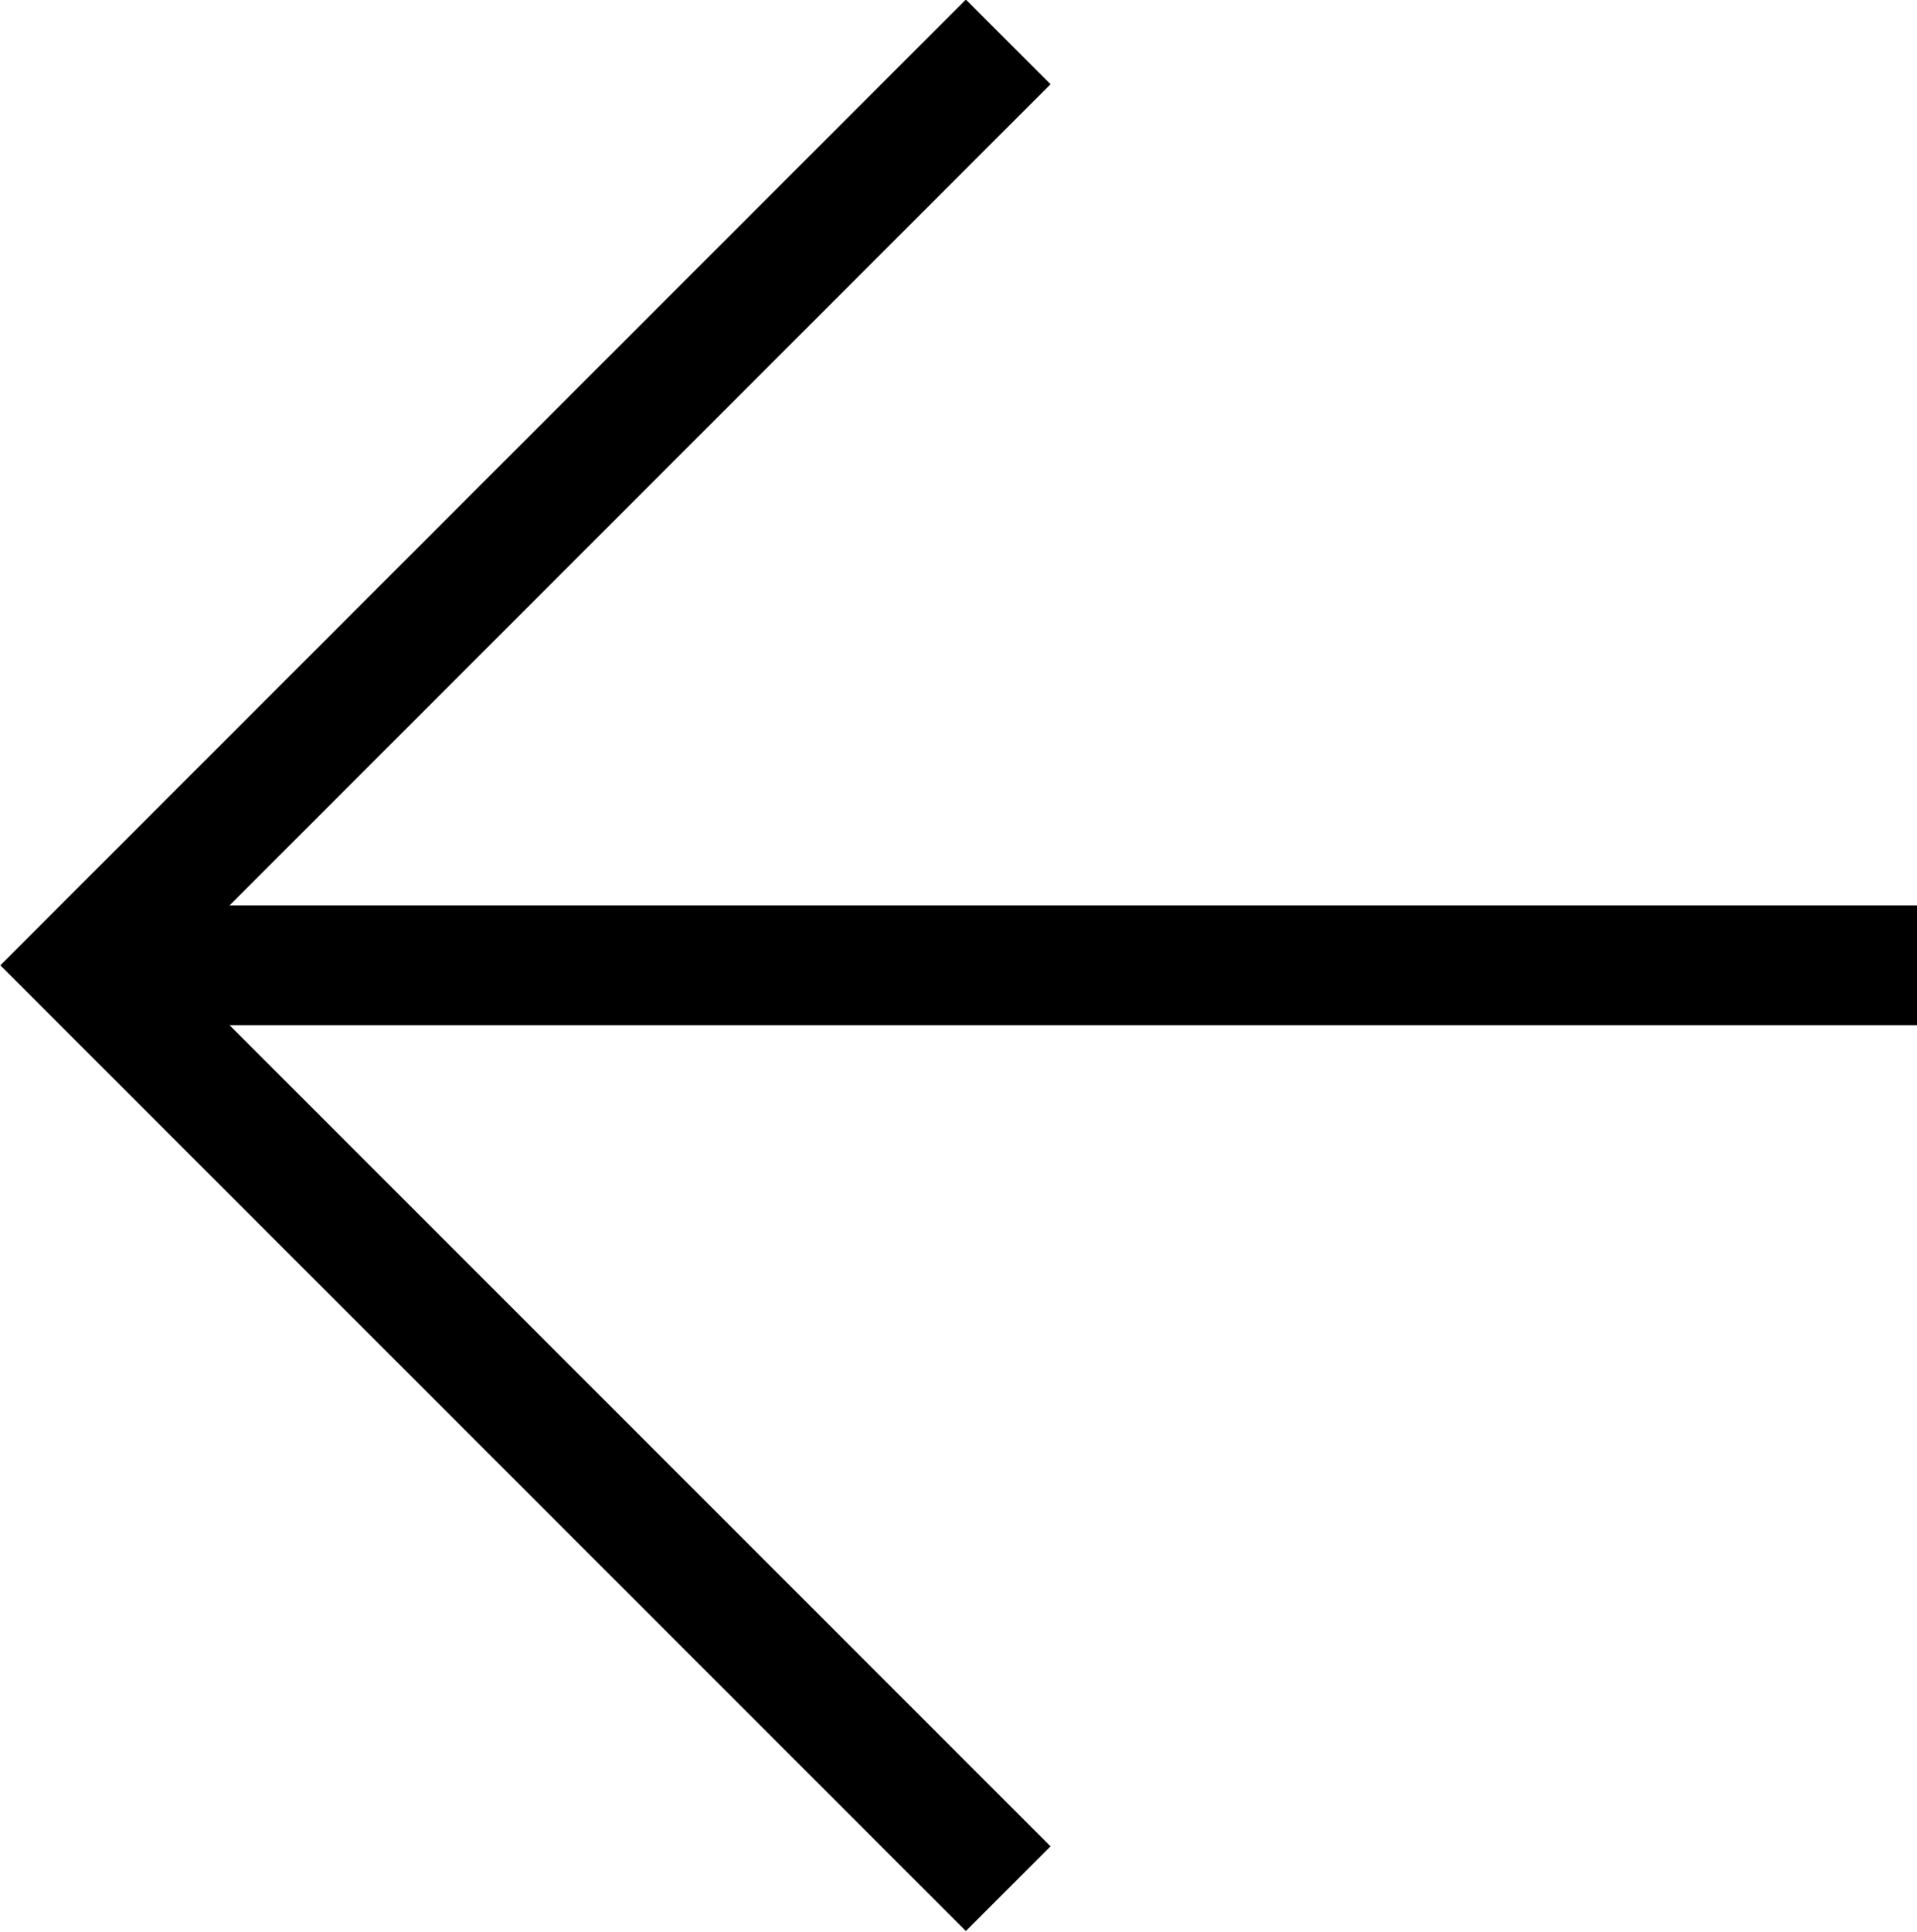 <svg xmlns="http://www.w3.org/2000/svg" viewBox="0 0 16.01 16.13"><defs><style>.cls-1{fill:none;stroke:#000;stroke-miterlimit:10;}</style></defs><g id="Layer_2" data-name="Layer 2"><g id="Layer_5" data-name="Layer 5"><line class="cls-1" x1="16.01" y1="8.06" x2="1.3" y2="8.06"/><polyline class="cls-1" points="8.42 15.77 0.71 8.06 8.42 0.35"/></g></g></svg>